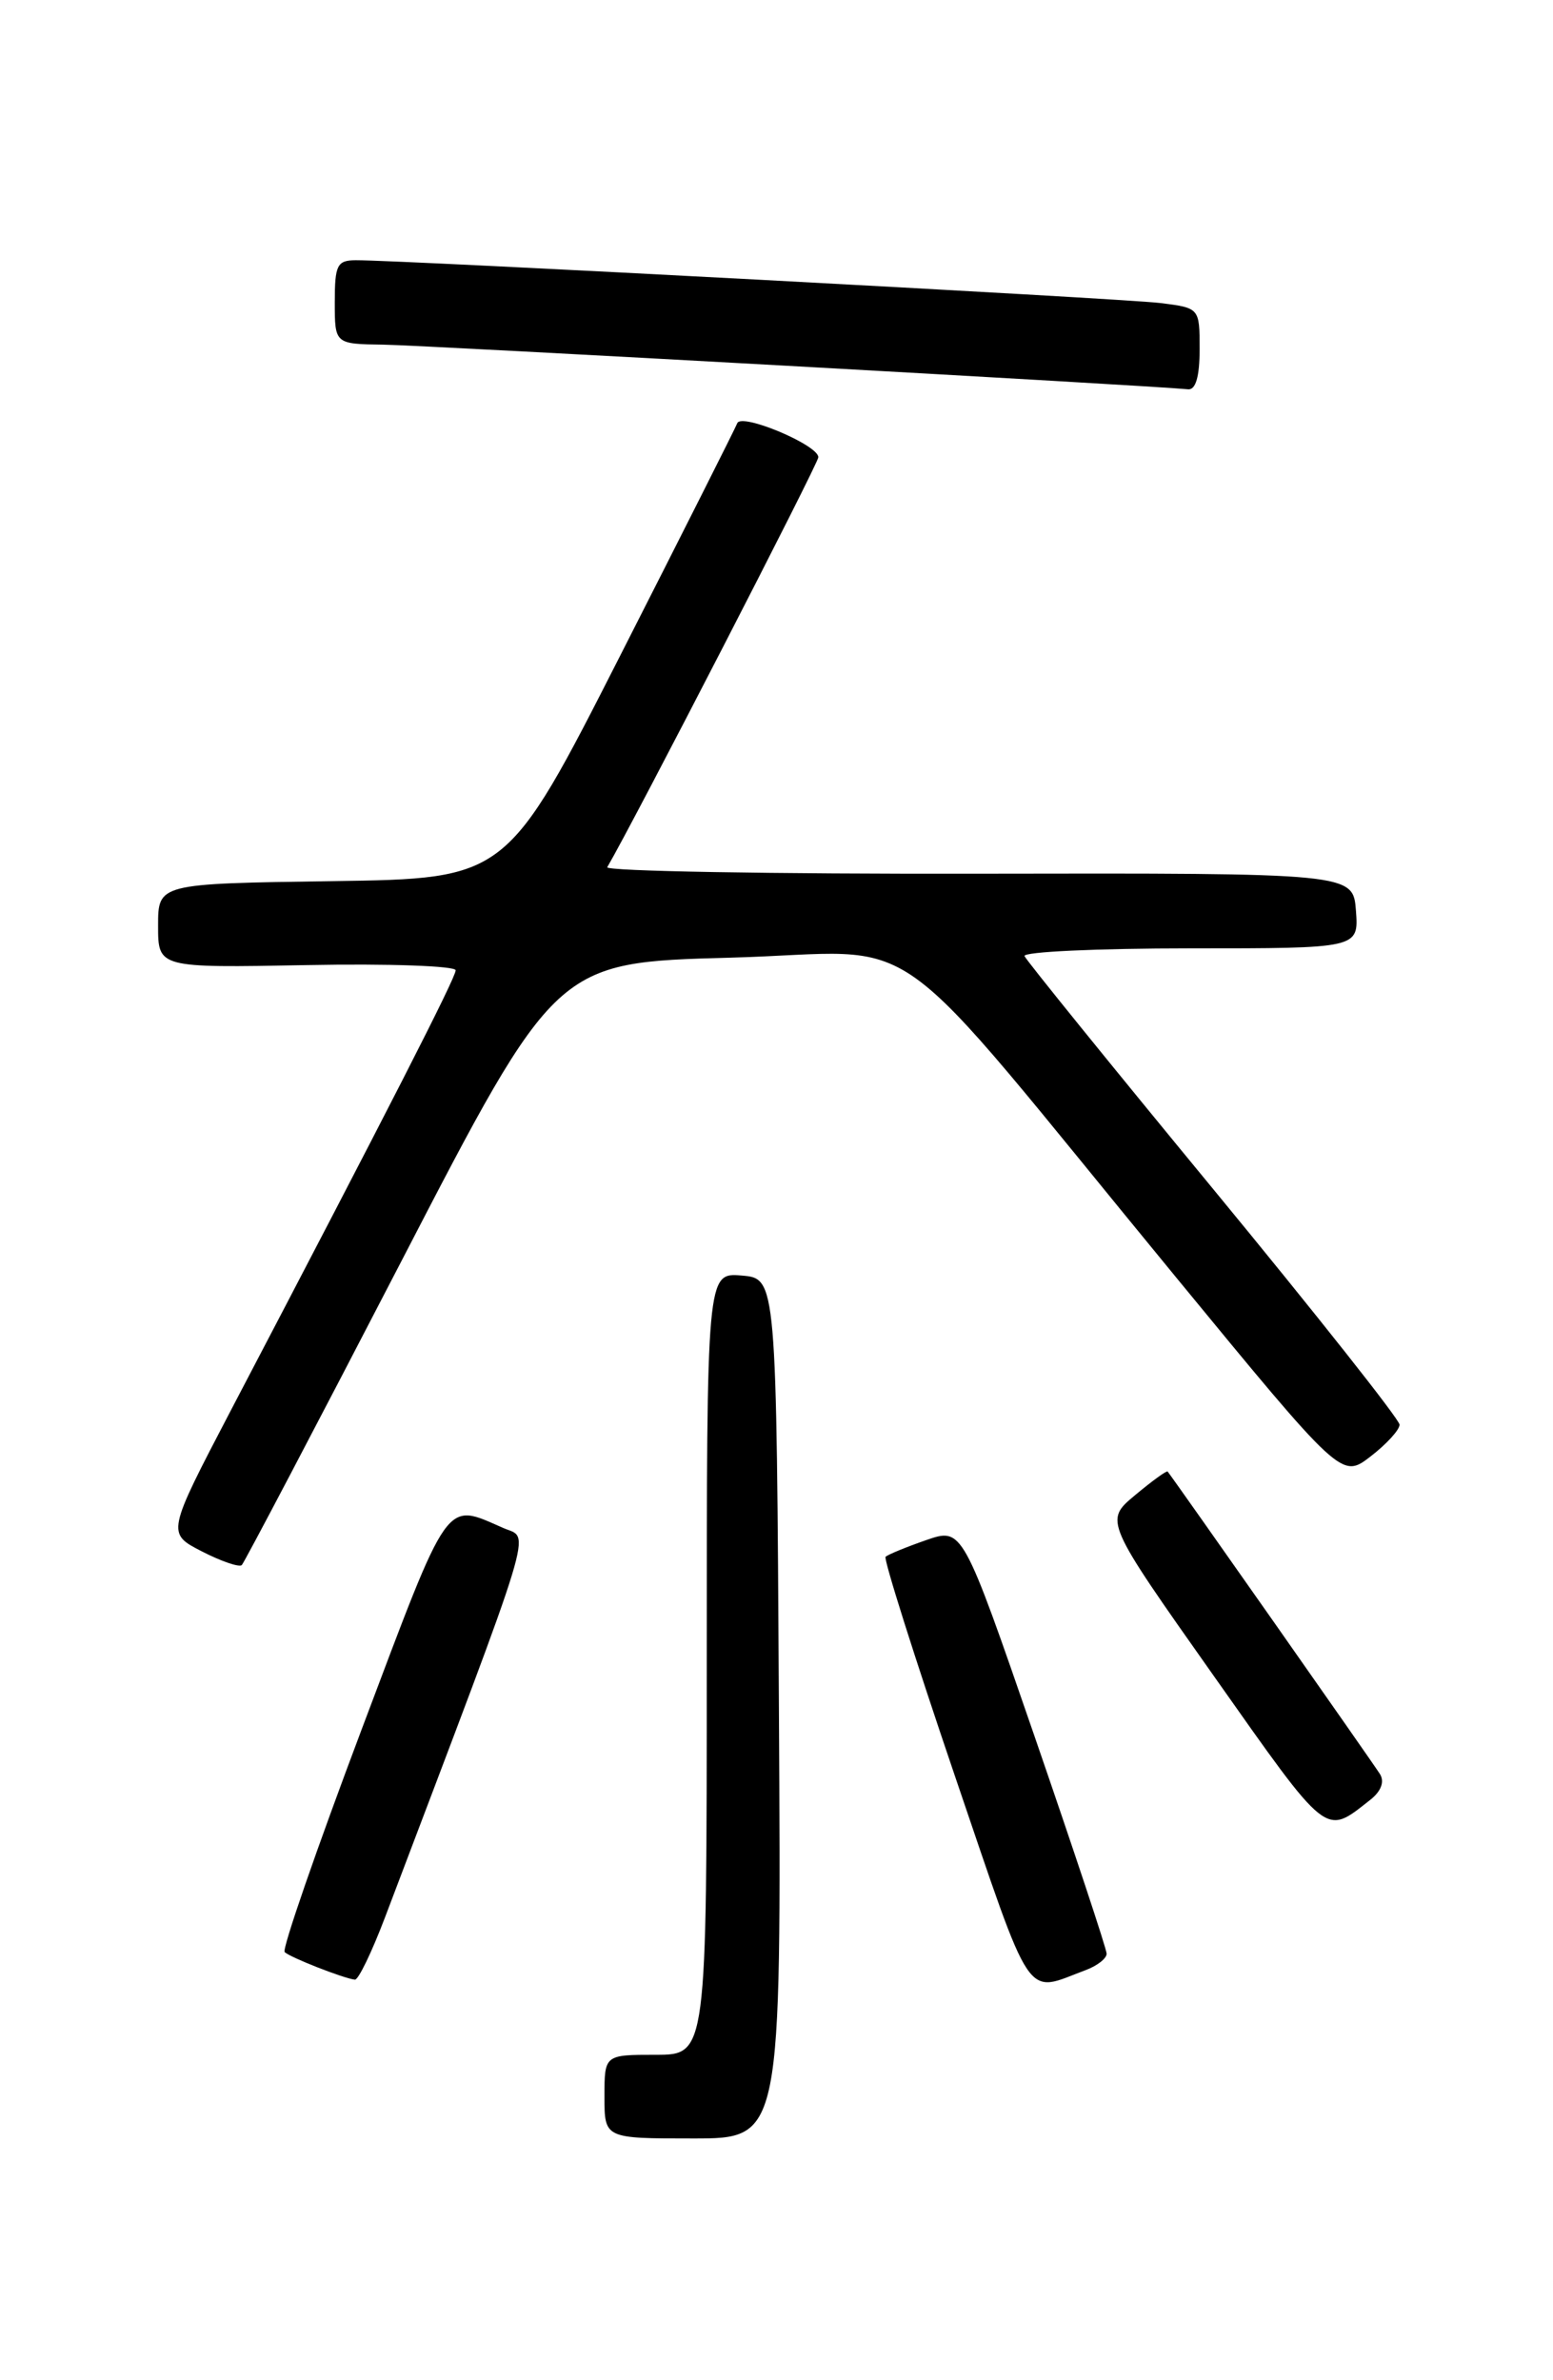 <?xml version="1.0" encoding="UTF-8" standalone="no"?>
<!DOCTYPE svg PUBLIC "-//W3C//DTD SVG 1.1//EN" "http://www.w3.org/Graphics/SVG/1.1/DTD/svg11.dtd" >
<svg xmlns="http://www.w3.org/2000/svg" xmlns:xlink="http://www.w3.org/1999/xlink" version="1.1" viewBox="0 0 167 256">
 <g >
 <path fill="currentColor"
d=" M 83.76 183.75 C 83.50 137.50 83.50 137.50 79.75 137.19 C 76.00 136.88 76.00 136.88 76.00 178.94 C 76.00 221.00 76.00 221.00 70.50 221.00 C 65.00 221.00 65.00 221.00 65.00 225.50 C 65.00 230.00 65.00 230.00 74.51 230.00 C 84.02 230.00 84.02 230.00 83.76 183.75 Z  M 116.75 211.89 C 117.99 211.43 119.00 210.64 119.00 210.13 C 119.00 209.63 115.51 199.11 111.25 186.75 C 103.50 164.29 103.50 164.29 99.58 165.65 C 97.42 166.40 95.46 167.21 95.23 167.44 C 95.00 167.67 98.34 178.23 102.65 190.91 C 111.18 215.95 110.12 214.37 116.75 211.89 Z  M 41.39 206.25 C 57.91 162.67 57.02 165.61 54.14 164.35 C 47.79 161.58 48.44 160.66 38.91 185.95 C 34.05 198.85 30.31 209.65 30.61 209.95 C 31.15 210.51 36.94 212.78 38.16 212.92 C 38.53 212.97 39.98 209.96 41.39 206.25 Z  M 147.35 193.58 C 148.51 192.67 148.90 191.64 148.40 190.82 C 147.76 189.78 126.28 159.17 125.56 158.27 C 125.46 158.14 123.88 159.29 122.06 160.81 C 118.75 163.57 118.75 163.57 130.52 180.25 C 142.95 197.87 142.42 197.45 147.35 193.58 Z  M 43.15 135.67 C 59.79 103.50 59.79 103.50 78.57 103.00 C 100.17 102.42 94.21 98.15 126.39 137.29 C 144.27 159.05 144.27 159.05 147.39 156.64 C 149.10 155.32 150.50 153.79 150.50 153.23 C 150.50 152.68 141.50 141.30 130.50 127.94 C 119.50 114.59 110.35 103.28 110.17 102.83 C 109.98 102.37 118.00 102.00 127.97 102.00 C 146.11 102.00 146.11 102.00 145.81 97.95 C 145.50 93.90 145.50 93.90 105.18 93.97 C 83.00 94.01 65.06 93.70 65.30 93.27 C 68.21 88.29 88.00 49.84 88.00 49.18 C 88.00 47.86 79.72 44.38 79.28 45.52 C 79.07 46.06 73.41 57.30 66.70 70.50 C 54.50 94.50 54.50 94.50 35.75 94.77 C 17.00 95.04 17.00 95.04 17.00 99.57 C 17.00 104.10 17.00 104.10 33.00 103.80 C 41.80 103.63 49.00 103.89 49.00 104.36 C 49.00 105.16 41.89 119.09 24.82 151.70 C 17.92 164.91 17.92 164.91 21.71 166.86 C 23.79 167.93 25.73 168.59 26.00 168.33 C 26.27 168.06 33.99 153.37 43.15 135.67 Z  M 129.00 37.56 C 129.00 33.12 129.00 33.12 124.75 32.59 C 120.74 32.10 43.06 27.96 38.25 27.99 C 36.25 28.00 36.00 28.50 36.00 32.50 C 36.00 37.00 36.00 37.00 41.25 37.07 C 45.62 37.13 123.80 41.47 127.75 41.87 C 128.58 41.96 129.00 40.51 129.00 37.56 Z "/>
</g>
</svg>